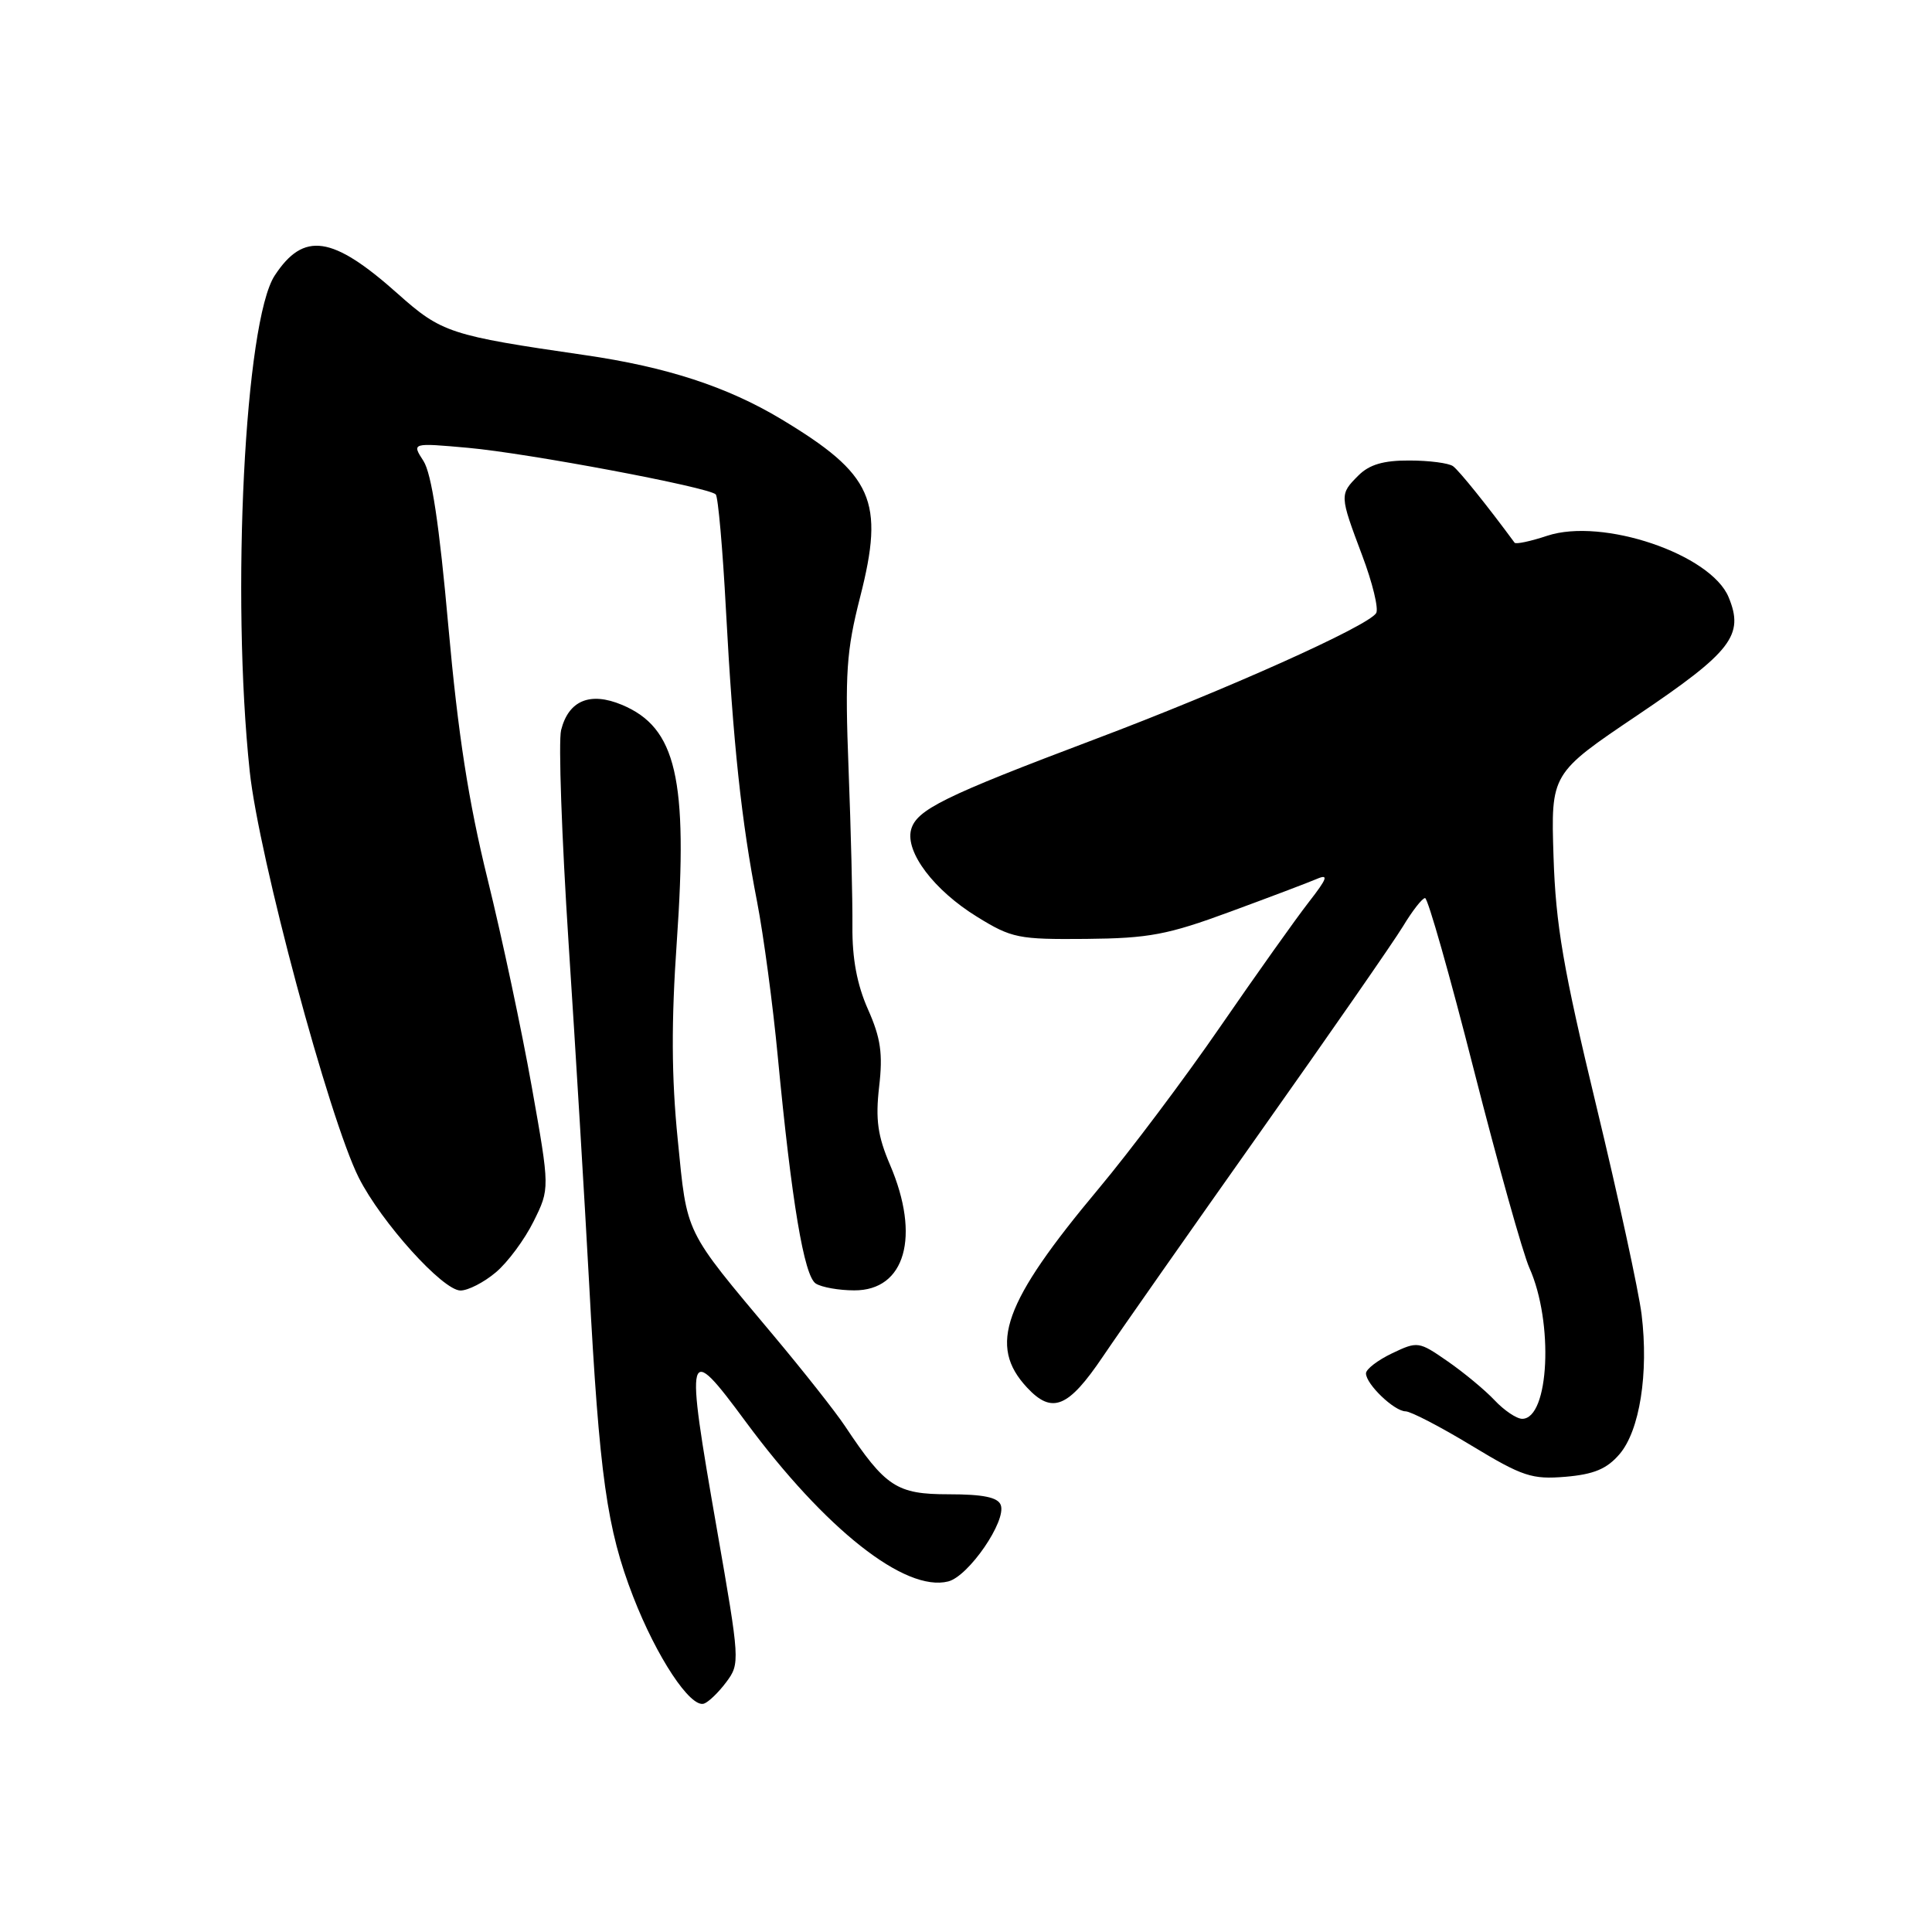 <?xml version="1.0" encoding="UTF-8" standalone="no"?>
<!DOCTYPE svg PUBLIC "-//W3C//DTD SVG 1.1//EN" "http://www.w3.org/Graphics/SVG/1.1/DTD/svg11.dtd" >
<svg xmlns="http://www.w3.org/2000/svg" xmlns:xlink="http://www.w3.org/1999/xlink" version="1.1" viewBox="0 0 256 256">
 <g >
 <path fill="currentColor"
d=" M 96.24 222.88 C 98.07 220.43 98.04 220.07 94.99 202.61 C 90.75 178.34 90.92 177.70 98.80 188.37 C 109.34 202.63 119.93 210.99 125.64 209.55 C 128.35 208.87 133.41 201.50 132.60 199.41 C 132.22 198.40 130.25 198.00 125.72 198.00 C 118.81 198.00 117.34 197.04 111.99 189.00 C 110.71 187.07 106.45 181.68 102.53 177.00 C 90.58 162.74 91.07 163.75 89.80 150.96 C 88.97 142.71 88.94 135.37 89.68 124.76 C 91.18 103.14 89.62 96.41 82.40 93.39 C 78.18 91.63 75.34 92.82 74.35 96.74 C 73.98 98.22 74.43 110.92 75.34 124.96 C 76.26 139.01 77.48 159.28 78.06 170.00 C 79.43 195.63 80.41 202.57 83.90 211.57 C 87.01 219.58 91.48 226.34 93.28 225.74 C 93.88 225.54 95.22 224.25 96.24 222.88 Z  M 214.59 192.69 C 217.27 189.57 218.47 181.97 217.52 174.17 C 217.13 171.05 214.43 158.60 211.51 146.50 C 207.14 128.37 206.14 122.56 205.85 113.50 C 205.50 102.50 205.50 102.50 217.00 94.75 C 229.46 86.35 231.14 84.17 229.05 79.13 C 226.69 73.43 212.35 68.57 205.02 70.99 C 202.80 71.73 200.85 72.14 200.69 71.91 C 197.16 67.11 193.33 62.34 192.53 61.77 C 191.96 61.36 189.36 61.02 186.75 61.02 C 183.32 61.00 181.44 61.56 180.00 63.00 C 177.48 65.52 177.49 65.60 180.49 73.58 C 181.87 77.23 182.70 80.67 182.35 81.24 C 181.29 82.96 162.48 91.40 145.01 97.98 C 125.06 105.51 121.42 107.30 120.72 109.95 C 119.95 112.92 123.76 117.96 129.45 121.47 C 134.06 124.32 134.94 124.49 143.93 124.41 C 152.26 124.33 154.73 123.86 163.00 120.81 C 168.22 118.89 173.40 116.93 174.49 116.46 C 176.09 115.77 175.88 116.38 173.41 119.55 C 171.72 121.72 166.46 129.12 161.72 136.00 C 156.99 142.88 149.72 152.55 145.58 157.50 C 132.95 172.60 130.90 178.30 136.09 183.86 C 139.41 187.43 141.55 186.55 146.14 179.75 C 148.46 176.31 157.85 162.93 166.99 150.00 C 176.14 137.07 184.65 124.81 185.90 122.75 C 187.14 120.69 188.46 119.00 188.83 119.00 C 189.20 119.00 192.11 129.24 195.29 141.75 C 198.48 154.26 201.79 166.07 202.65 168.00 C 205.89 175.22 205.28 188.00 201.70 188.00 C 200.96 188.00 199.31 186.89 198.04 185.54 C 196.77 184.19 193.97 181.87 191.82 180.38 C 188.00 177.73 187.84 177.71 184.46 179.32 C 182.56 180.23 181.00 181.42 181.00 181.98 C 181.00 183.41 184.75 187.00 186.25 187.01 C 186.94 187.02 190.88 189.06 195.00 191.56 C 201.76 195.65 202.99 196.05 207.44 195.68 C 211.19 195.36 212.92 194.64 214.59 192.69 Z  M 65.69 168.60 C 67.26 167.29 69.51 164.25 70.70 161.85 C 72.86 157.50 72.86 157.50 70.46 144.00 C 69.14 136.57 66.51 124.20 64.61 116.50 C 62.08 106.24 60.69 97.29 59.41 83.00 C 58.21 69.51 57.19 62.76 56.11 61.08 C 54.55 58.67 54.55 58.67 62.03 59.34 C 69.94 60.05 93.88 64.55 94.84 65.51 C 95.15 65.82 95.76 72.69 96.19 80.79 C 97.14 98.51 98.24 108.84 100.32 119.50 C 101.17 123.90 102.41 133.12 103.06 140.00 C 104.89 159.21 106.54 169.10 108.10 170.08 C 108.87 170.57 111.16 170.98 113.19 170.98 C 119.95 171.01 122.00 163.83 117.93 154.34 C 116.30 150.52 115.99 148.35 116.49 144.00 C 117.00 139.61 116.70 137.54 115.01 133.74 C 113.56 130.47 112.91 127.01 112.95 122.74 C 112.98 119.31 112.75 109.93 112.44 101.91 C 111.95 89.19 112.15 86.26 113.97 79.12 C 117.24 66.32 115.70 62.87 103.50 55.53 C 96.35 51.24 88.33 48.62 77.48 47.05 C 59.62 44.46 58.51 44.10 52.68 38.90 C 44.04 31.20 40.24 30.65 36.40 36.51 C 32.44 42.56 30.61 78.84 33.09 102.21 C 34.29 113.52 43.60 148.22 47.54 156.05 C 50.51 161.94 58.67 171.00 61.02 171.00 C 62.02 171.00 64.13 169.92 65.69 168.60 Z "/>
</g>
</svg>